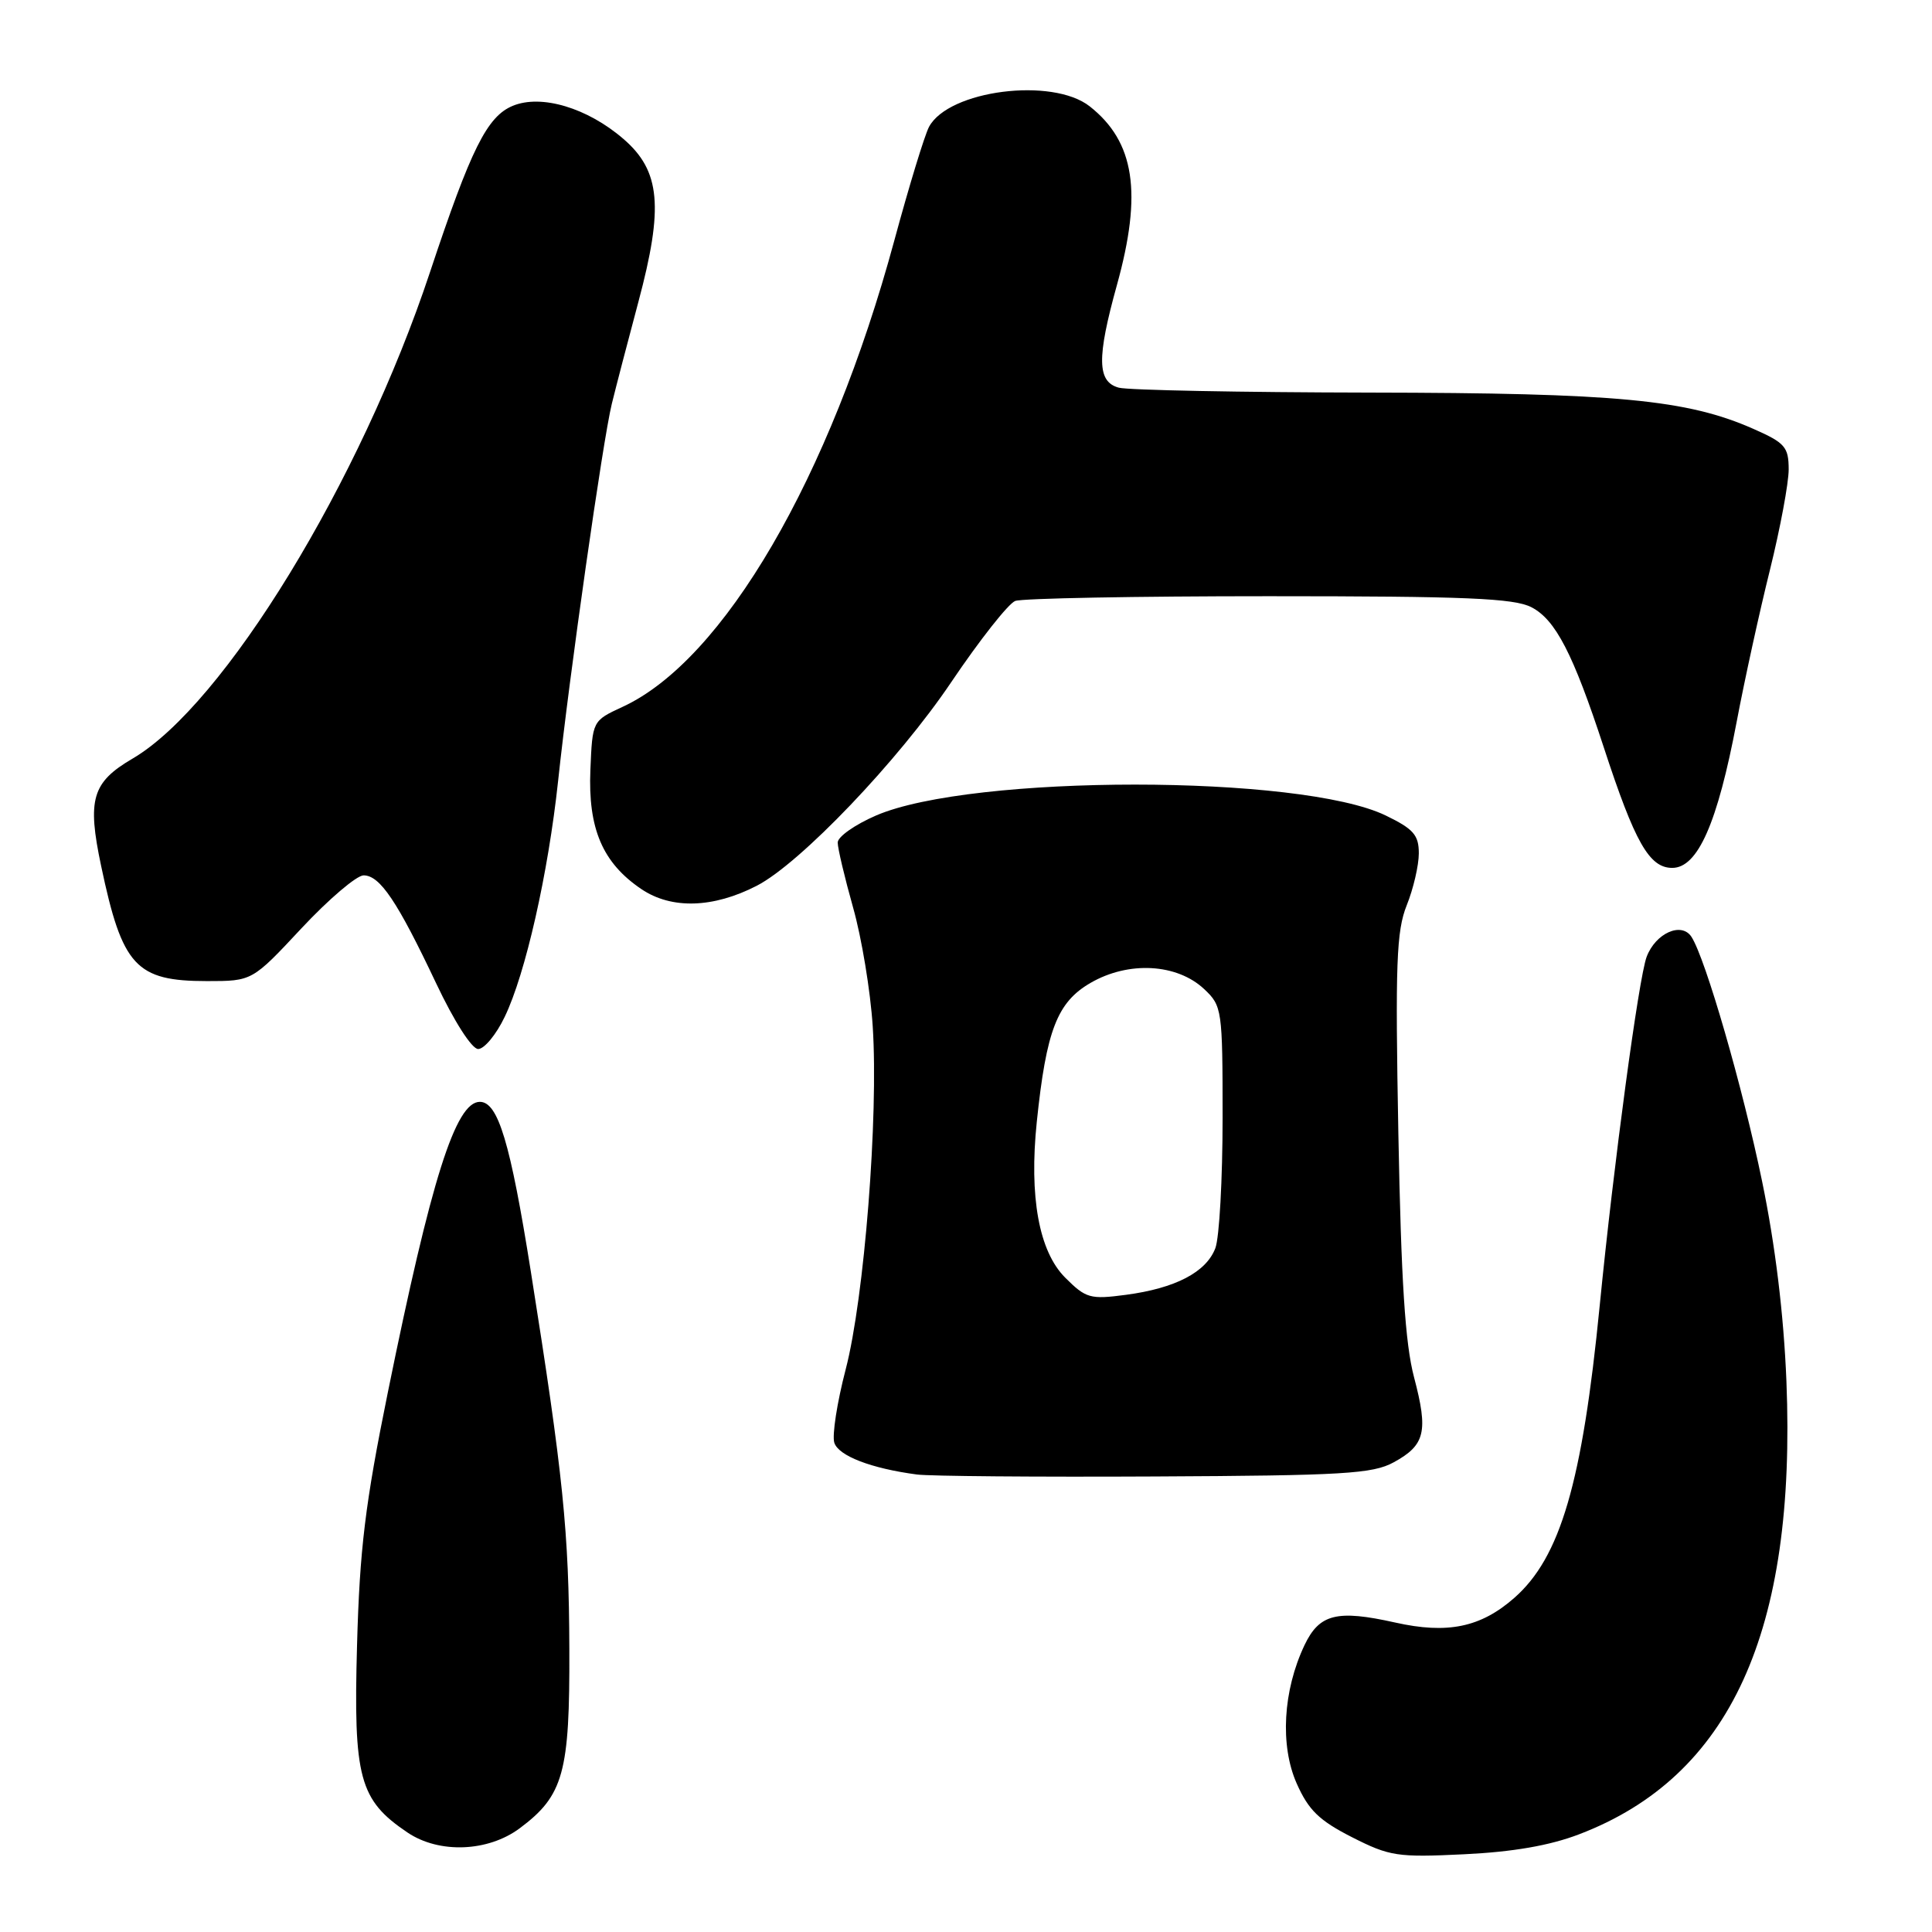 <?xml version="1.0" encoding="UTF-8" standalone="no"?>
<!DOCTYPE svg PUBLIC "-//W3C//DTD SVG 1.1//EN" "http://www.w3.org/Graphics/SVG/1.1/DTD/svg11.dtd" >
<svg xmlns="http://www.w3.org/2000/svg" xmlns:xlink="http://www.w3.org/1999/xlink" version="1.1" viewBox="0 0 256 256">
 <g >
 <path fill="currentColor"
d=" M 209.25 243.05 C 229.27 235.41 238.04 216.23 236.71 183.00 C 236.35 174.16 235.24 165.01 233.48 156.50 C 230.92 144.07 225.99 127.02 224.13 124.14 C 222.81 122.11 219.38 123.64 218.19 126.78 C 217.14 129.57 213.82 154.23 211.97 173.00 C 209.66 196.47 206.76 206.37 200.65 211.73 C 196.20 215.64 191.80 216.55 184.85 214.99 C 177.15 213.27 174.82 213.85 172.85 218.00 C 170.00 224.01 169.59 231.27 171.81 236.30 C 173.38 239.85 174.79 241.22 179.13 243.43 C 184.13 245.97 185.16 246.13 194.00 245.70 C 200.46 245.39 205.34 244.55 209.25 243.05 Z  M 68.86 242.26 C 74.67 237.93 75.51 234.91 75.44 218.50 C 75.39 202.95 74.63 195.51 70.34 168.50 C 67.62 151.37 66.00 146.00 63.58 146.00 C 60.37 146.00 57.14 156.20 51.39 184.50 C 48.38 199.30 47.66 205.26 47.31 218.00 C 46.82 235.60 47.60 238.51 54.00 242.82 C 58.19 245.64 64.65 245.39 68.86 242.26 Z  M 184.68 193.76 C 188.85 191.48 189.27 189.70 187.37 182.50 C 186.19 178.04 185.66 169.74 185.29 150.22 C 184.87 127.70 185.03 123.37 186.40 119.95 C 187.28 117.76 188.00 114.66 188.00 113.07 C 188.00 110.64 187.29 109.84 183.62 108.06 C 172.35 102.60 128.78 102.60 116.10 108.05 C 113.30 109.26 111.00 110.87 111.00 111.64 C 111.00 112.40 111.92 116.28 113.04 120.26 C 114.17 124.24 115.34 131.32 115.64 136.00 C 116.42 147.97 114.52 172.01 112.06 181.44 C 110.92 185.81 110.24 190.18 110.55 191.17 C 111.11 192.91 115.44 194.58 121.50 195.38 C 123.15 195.60 137.32 195.72 153.00 195.64 C 178.02 195.52 181.89 195.29 184.68 193.76 Z  M 66.87 134.75 C 69.63 129.05 72.64 115.72 73.95 103.50 C 75.42 89.65 79.88 58.34 81.07 53.50 C 81.61 51.30 83.19 45.23 84.59 40.00 C 87.95 27.44 87.52 22.65 82.62 18.42 C 77.85 14.29 71.73 12.46 67.95 14.02 C 64.54 15.43 62.41 19.71 56.99 36.02 C 47.77 63.82 29.67 93.42 17.58 100.51 C 12.19 103.66 11.53 105.91 13.40 114.74 C 16.20 128.04 18.00 130.00 27.43 130.00 C 33.42 130.00 33.42 130.00 39.96 122.99 C 43.56 119.14 47.26 115.99 48.18 115.99 C 50.35 116.00 52.65 119.43 57.77 130.25 C 60.18 135.35 62.52 139.00 63.36 139.00 C 64.17 139.00 65.75 137.09 66.87 134.75 Z  M 100.27 117.37 C 106.03 114.41 119.05 100.78 126.05 90.38 C 129.80 84.82 133.61 79.98 134.52 79.63 C 135.42 79.28 150.55 79.00 168.13 79.00 C 194.19 79.00 200.62 79.27 202.92 80.46 C 206.12 82.11 208.45 86.63 212.50 99.00 C 216.63 111.64 218.54 115.00 221.58 115.00 C 224.96 115.00 227.57 109.10 230.12 95.63 C 231.17 90.06 233.16 81.00 234.53 75.50 C 235.89 70.00 237.01 64.01 237.01 62.19 C 237.00 59.23 236.53 58.68 232.36 56.84 C 223.57 52.95 214.34 52.07 181.50 52.02 C 164.45 51.99 149.49 51.70 148.25 51.37 C 145.37 50.60 145.31 47.45 148.00 37.76 C 151.39 25.54 150.35 18.78 144.39 14.09 C 139.44 10.20 125.70 11.95 123.10 16.81 C 122.52 17.90 120.44 24.70 118.49 31.91 C 109.98 63.30 95.89 87.48 82.50 93.66 C 78.50 95.51 78.50 95.51 78.23 102.00 C 77.90 109.81 79.85 114.35 85.00 117.82 C 88.98 120.50 94.50 120.34 100.27 117.37 Z  M 141.14 169.29 C 137.67 165.82 136.35 158.59 137.38 148.65 C 138.64 136.52 140.08 132.80 144.50 130.24 C 149.54 127.32 155.95 127.67 159.56 131.06 C 161.93 133.29 162.00 133.76 162.00 148.11 C 162.00 156.23 161.57 164.00 161.04 165.39 C 159.83 168.57 155.75 170.70 149.20 171.57 C 144.45 172.20 143.89 172.04 141.14 169.29 Z "/>
</g>
</svg>